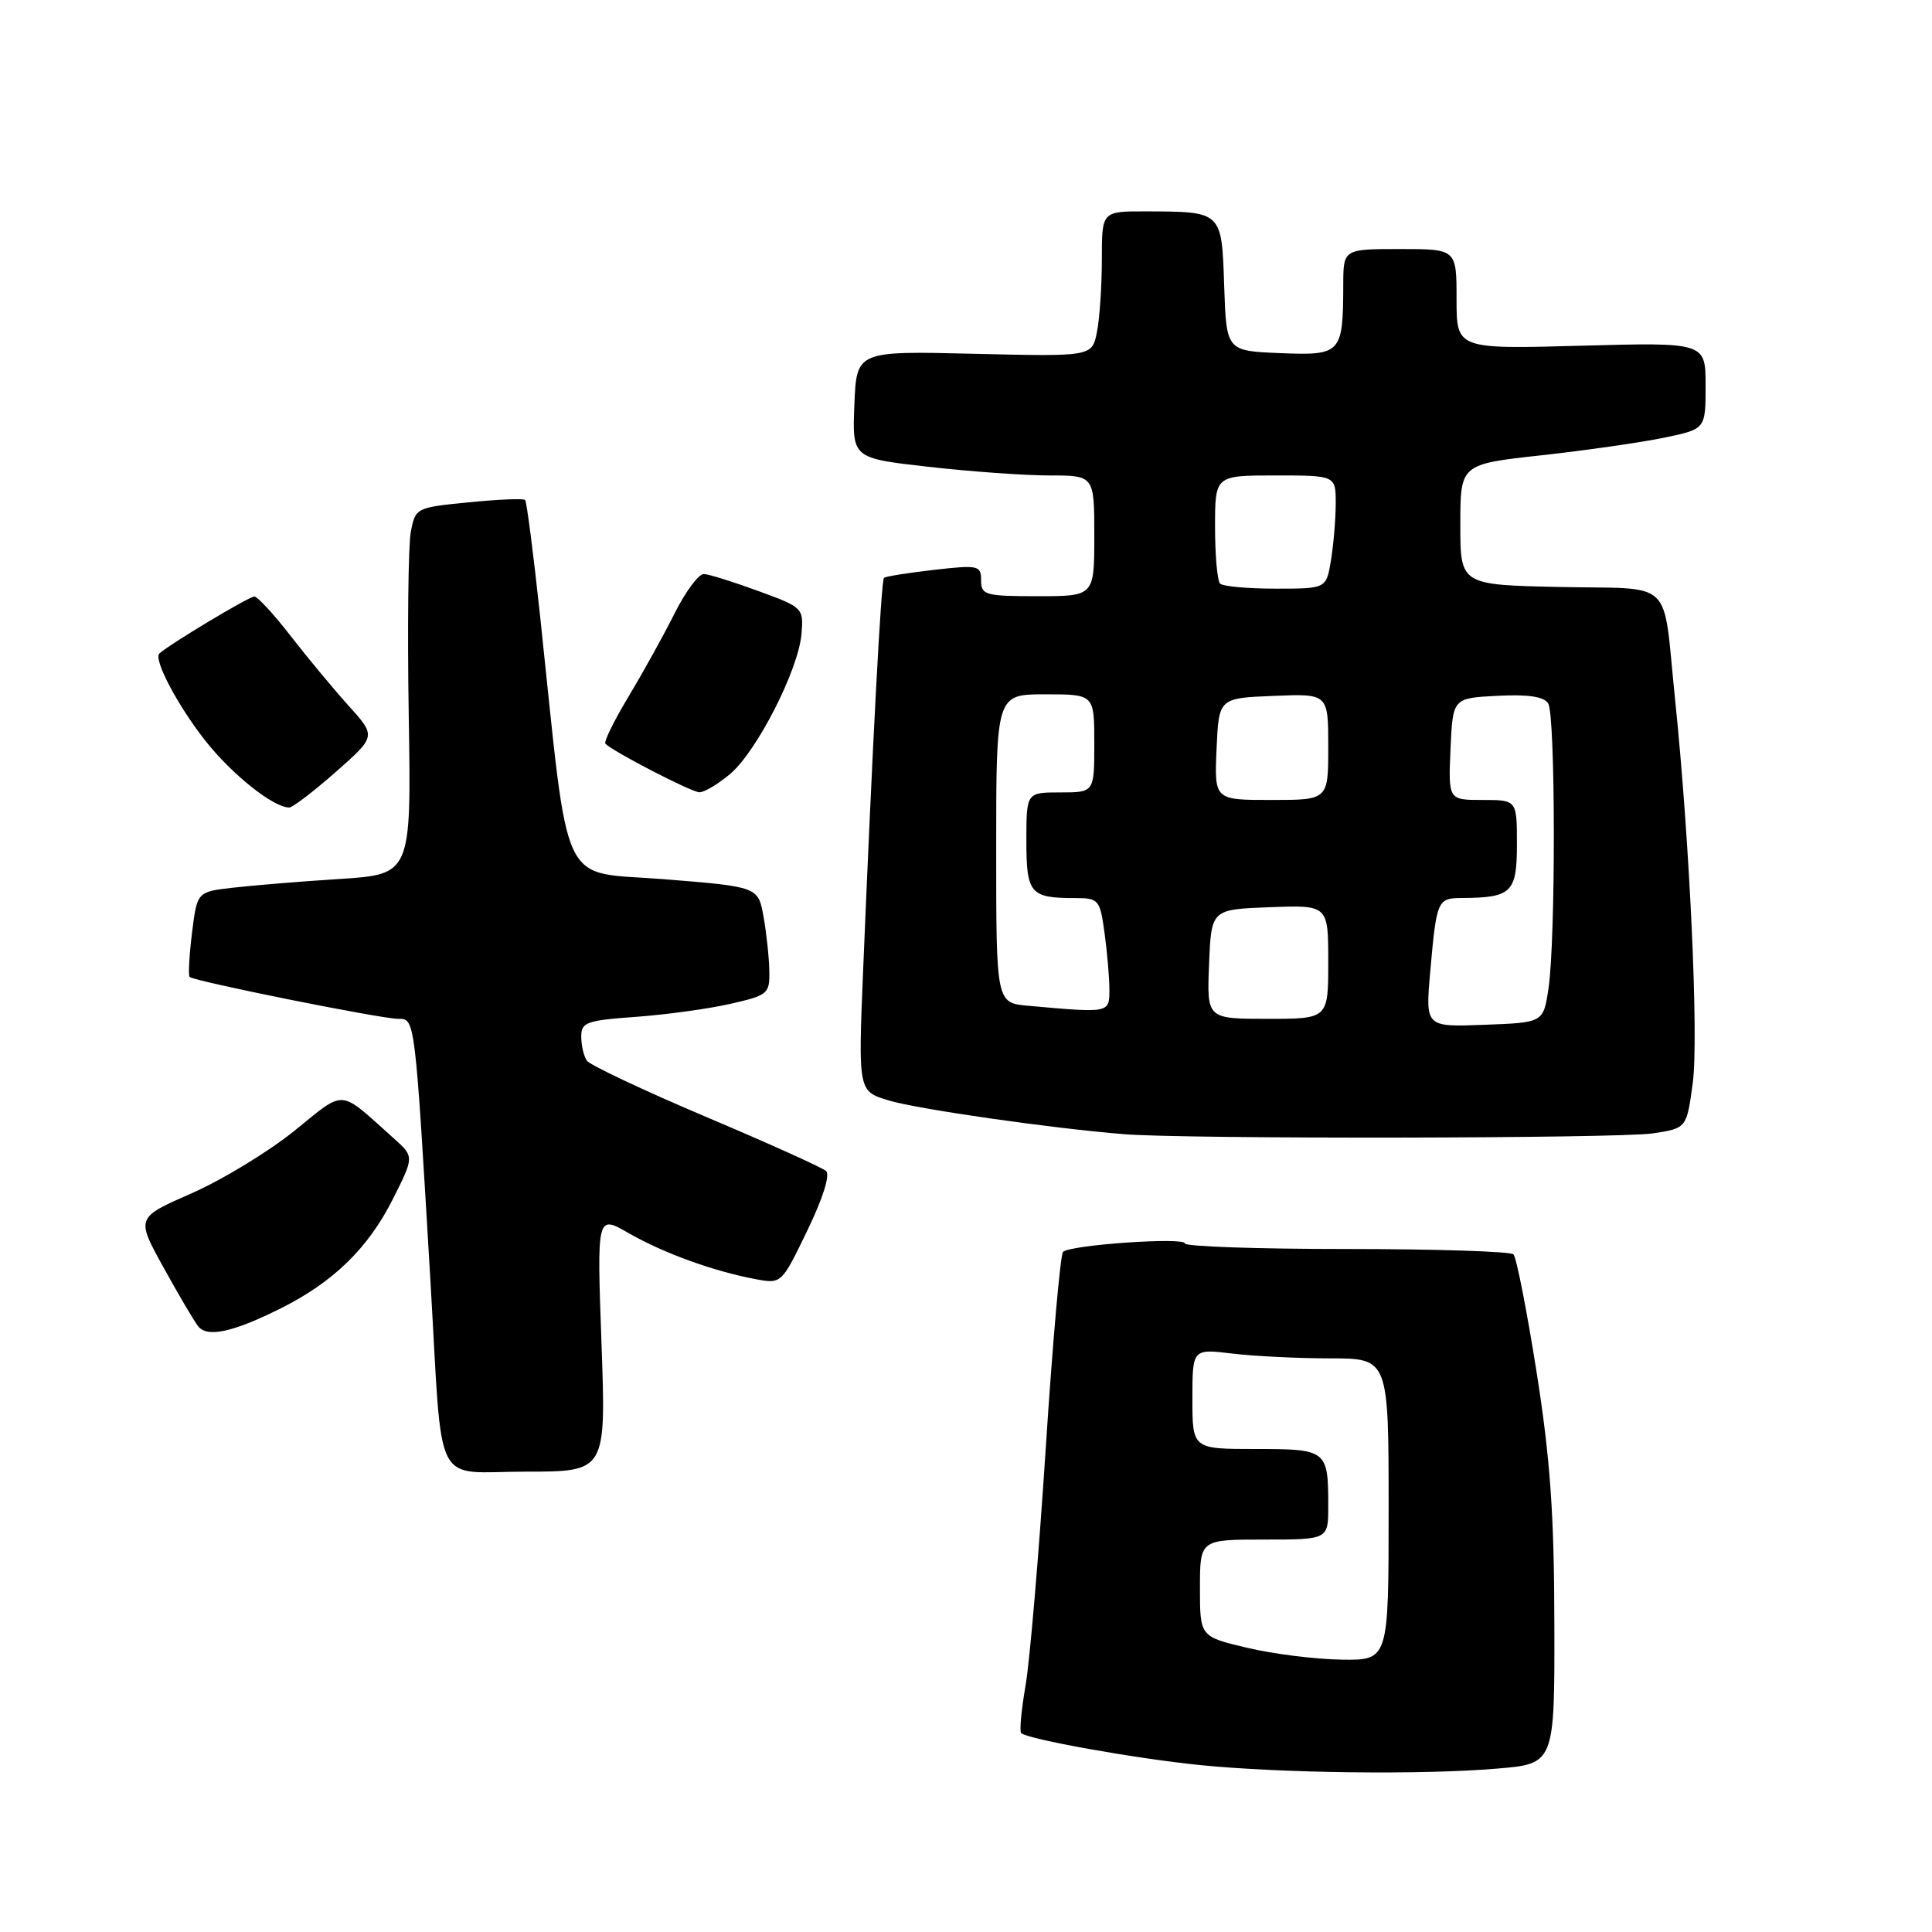 <?xml version="1.0" encoding="UTF-8" standalone="no"?>
<!DOCTYPE svg PUBLIC "-//W3C//DTD SVG 1.1//EN" "http://www.w3.org/Graphics/SVG/1.1/DTD/svg11.dtd" >
<svg xmlns="http://www.w3.org/2000/svg" xmlns:xlink="http://www.w3.org/1999/xlink" version="1.1" viewBox="0 0 256 256">
 <g >
 <path fill="currentColor"
d=" M 198.35 234.35 C 206.00 233.71 206.00 233.71 205.96 215.10 C 205.94 200.61 205.41 193.23 203.59 181.71 C 202.30 173.57 200.93 166.59 200.54 166.21 C 200.15 165.82 190.19 165.50 178.41 165.50 C 166.64 165.50 157.00 165.17 157.00 164.76 C 157.00 163.90 141.81 164.95 140.86 165.88 C 140.50 166.22 139.47 177.97 138.56 192.00 C 137.65 206.03 136.45 220.13 135.89 223.35 C 135.33 226.57 135.07 229.40 135.31 229.64 C 136.12 230.45 150.46 233.02 159.00 233.88 C 169.79 234.96 188.45 235.19 198.35 234.35 Z  M 79.70 177.98 C 79.09 160.97 79.09 160.97 83.29 163.39 C 87.86 166.02 94.52 168.44 100.05 169.48 C 103.55 170.14 103.55 170.14 106.97 163.06 C 109.05 158.77 110.02 155.66 109.45 155.16 C 108.93 154.70 101.75 151.46 93.50 147.97 C 85.25 144.47 78.17 141.13 77.77 140.55 C 77.36 139.97 77.02 138.55 77.02 137.38 C 77.00 135.46 77.69 135.21 84.25 134.74 C 88.24 134.45 93.86 133.68 96.75 133.02 C 101.75 131.89 102.00 131.68 101.94 128.67 C 101.91 126.93 101.57 123.70 101.18 121.50 C 100.47 117.50 100.47 117.50 87.99 116.50 C 73.91 115.37 75.52 118.79 71.56 81.57 C 70.68 73.35 69.79 66.46 69.58 66.25 C 69.37 66.03 66.01 66.17 62.12 66.56 C 55.11 67.25 55.04 67.29 54.43 70.51 C 54.10 72.30 53.97 83.23 54.16 94.81 C 54.50 115.85 54.50 115.85 45.00 116.47 C 39.77 116.80 33.39 117.33 30.81 117.63 C 26.12 118.17 26.12 118.17 25.44 123.63 C 25.07 126.63 24.93 129.25 25.13 129.45 C 25.71 130.02 50.50 135.00 52.75 135.00 C 55.01 135.00 54.96 134.57 57.05 170.00 C 58.69 197.93 57.21 195.00 69.70 195.00 C 80.31 195.00 80.31 195.00 79.70 177.98 Z  M 37.21 173.36 C 44.14 169.90 48.77 165.40 52.01 158.97 C 54.89 153.27 54.89 153.27 52.20 150.86 C 44.76 144.20 45.90 144.28 38.97 149.87 C 35.55 152.62 29.44 156.34 25.39 158.12 C 18.02 161.35 18.02 161.35 21.66 167.93 C 23.65 171.54 25.72 175.06 26.26 175.74 C 27.46 177.27 30.87 176.53 37.21 173.36 Z  M 219.00 150.18 C 223.49 149.50 223.49 149.50 224.30 143.50 C 225.10 137.49 223.90 111.46 221.94 92.50 C 220.27 76.38 222.06 78.10 206.74 77.78 C 193.50 77.50 193.50 77.50 193.50 69.51 C 193.50 61.51 193.50 61.51 204.23 60.33 C 210.13 59.68 217.45 58.63 220.48 58.00 C 226.00 56.86 226.00 56.86 226.00 51.11 C 226.00 45.36 226.00 45.36 209.50 45.81 C 193.00 46.26 193.00 46.26 193.00 39.63 C 193.00 33.00 193.00 33.00 185.50 33.00 C 178.00 33.00 178.00 33.00 177.99 37.75 C 177.96 46.87 177.73 47.12 169.62 46.79 C 162.50 46.50 162.50 46.50 162.21 37.86 C 161.88 27.95 161.97 28.04 151.75 28.01 C 146.00 28.00 146.00 28.00 146.00 34.37 C 146.00 37.88 145.71 42.21 145.35 44.00 C 144.70 47.25 144.70 47.25 129.10 46.88 C 113.50 46.50 113.50 46.50 113.21 53.60 C 112.92 60.71 112.92 60.71 122.99 61.85 C 128.54 62.48 135.76 63.00 139.04 63.00 C 145.00 63.00 145.00 63.00 145.00 71.00 C 145.00 79.00 145.00 79.00 137.50 79.00 C 130.55 79.00 130.00 78.85 130.00 76.90 C 130.00 74.92 129.66 74.84 123.75 75.51 C 120.31 75.91 117.33 76.38 117.13 76.57 C 116.76 76.91 115.63 98.12 114.37 128.55 C 113.71 144.60 113.71 144.60 117.78 145.82 C 121.66 146.98 139.45 149.53 149.00 150.29 C 157.30 150.95 214.45 150.86 219.00 150.18 Z  M 44.50 102.28 C 49.85 97.56 49.85 97.56 46.17 93.49 C 44.15 91.25 40.70 87.09 38.50 84.25 C 36.30 81.41 34.14 79.06 33.70 79.04 C 33.05 79.01 22.51 85.33 21.12 86.59 C 20.29 87.34 23.55 93.51 27.24 98.19 C 30.77 102.65 36.22 106.99 38.32 107.00 C 38.77 107.00 41.55 104.88 44.50 102.28 Z  M 96.74 102.56 C 100.28 99.58 105.80 88.76 106.20 84.01 C 106.49 80.57 106.39 80.47 100.50 78.32 C 97.20 77.11 93.95 76.09 93.27 76.06 C 92.59 76.03 90.85 78.36 89.40 81.25 C 87.96 84.14 85.20 89.11 83.28 92.31 C 81.36 95.50 79.98 98.31 80.22 98.55 C 81.30 99.63 91.63 104.97 92.67 104.98 C 93.32 104.99 95.15 103.90 96.74 102.56 Z  M 165.25 218.34 C 159.00 216.86 159.00 216.86 159.00 210.43 C 159.00 204.00 159.00 204.00 167.50 204.00 C 176.00 204.00 176.00 204.00 176.00 199.58 C 176.00 192.13 175.83 192.00 166.39 192.00 C 158.00 192.00 158.00 192.00 158.00 185.36 C 158.00 178.72 158.00 178.72 163.25 179.35 C 166.14 179.70 171.99 179.99 176.25 179.99 C 184.00 180.00 184.00 180.00 184.00 200.00 C 184.00 220.00 184.00 220.00 177.75 219.91 C 174.31 219.86 168.69 219.16 165.25 218.34 Z  M 189.51 128.79 C 190.35 119.26 190.46 119.00 193.72 118.99 C 200.30 118.95 201.00 118.27 201.00 111.88 C 201.00 106.00 201.00 106.00 196.45 106.00 C 191.91 106.00 191.91 106.00 192.20 99.25 C 192.50 92.50 192.50 92.50 198.41 92.20 C 202.46 91.99 204.57 92.30 205.14 93.20 C 206.12 94.74 206.15 124.52 205.18 131.00 C 204.50 135.50 204.50 135.50 196.69 135.79 C 188.87 136.09 188.87 136.09 189.51 128.79 Z  M 160.21 127.75 C 160.50 120.50 160.50 120.50 168.25 120.21 C 176.00 119.92 176.00 119.92 176.00 127.46 C 176.00 135.00 176.00 135.00 167.96 135.00 C 159.91 135.00 159.91 135.00 160.21 127.75 Z  M 136.25 133.27 C 132.00 132.89 132.00 132.89 132.00 112.44 C 132.00 92.00 132.00 92.00 138.50 92.00 C 145.00 92.00 145.00 92.00 145.00 98.50 C 145.00 105.00 145.00 105.00 140.50 105.00 C 136.00 105.00 136.00 105.00 136.00 111.39 C 136.00 118.41 136.50 119.00 142.45 119.00 C 145.59 119.00 145.75 119.19 146.36 123.64 C 146.71 126.19 147.00 129.57 147.00 131.14 C 147.00 134.25 147.06 134.24 136.25 133.27 Z  M 161.20 99.25 C 161.50 92.50 161.50 92.50 168.75 92.21 C 176.00 91.91 176.00 91.91 176.00 98.96 C 176.00 106.00 176.00 106.00 168.45 106.00 C 160.91 106.00 160.91 106.00 161.20 99.25 Z  M 161.67 77.33 C 161.30 76.97 161.00 73.59 161.00 69.83 C 161.00 63.00 161.00 63.00 169.00 63.00 C 177.00 63.00 177.00 63.00 176.99 66.75 C 176.98 68.81 176.70 72.19 176.36 74.25 C 175.74 78.00 175.74 78.00 169.04 78.00 C 165.35 78.00 162.03 77.70 161.67 77.33 Z "/>
</g>
</svg>